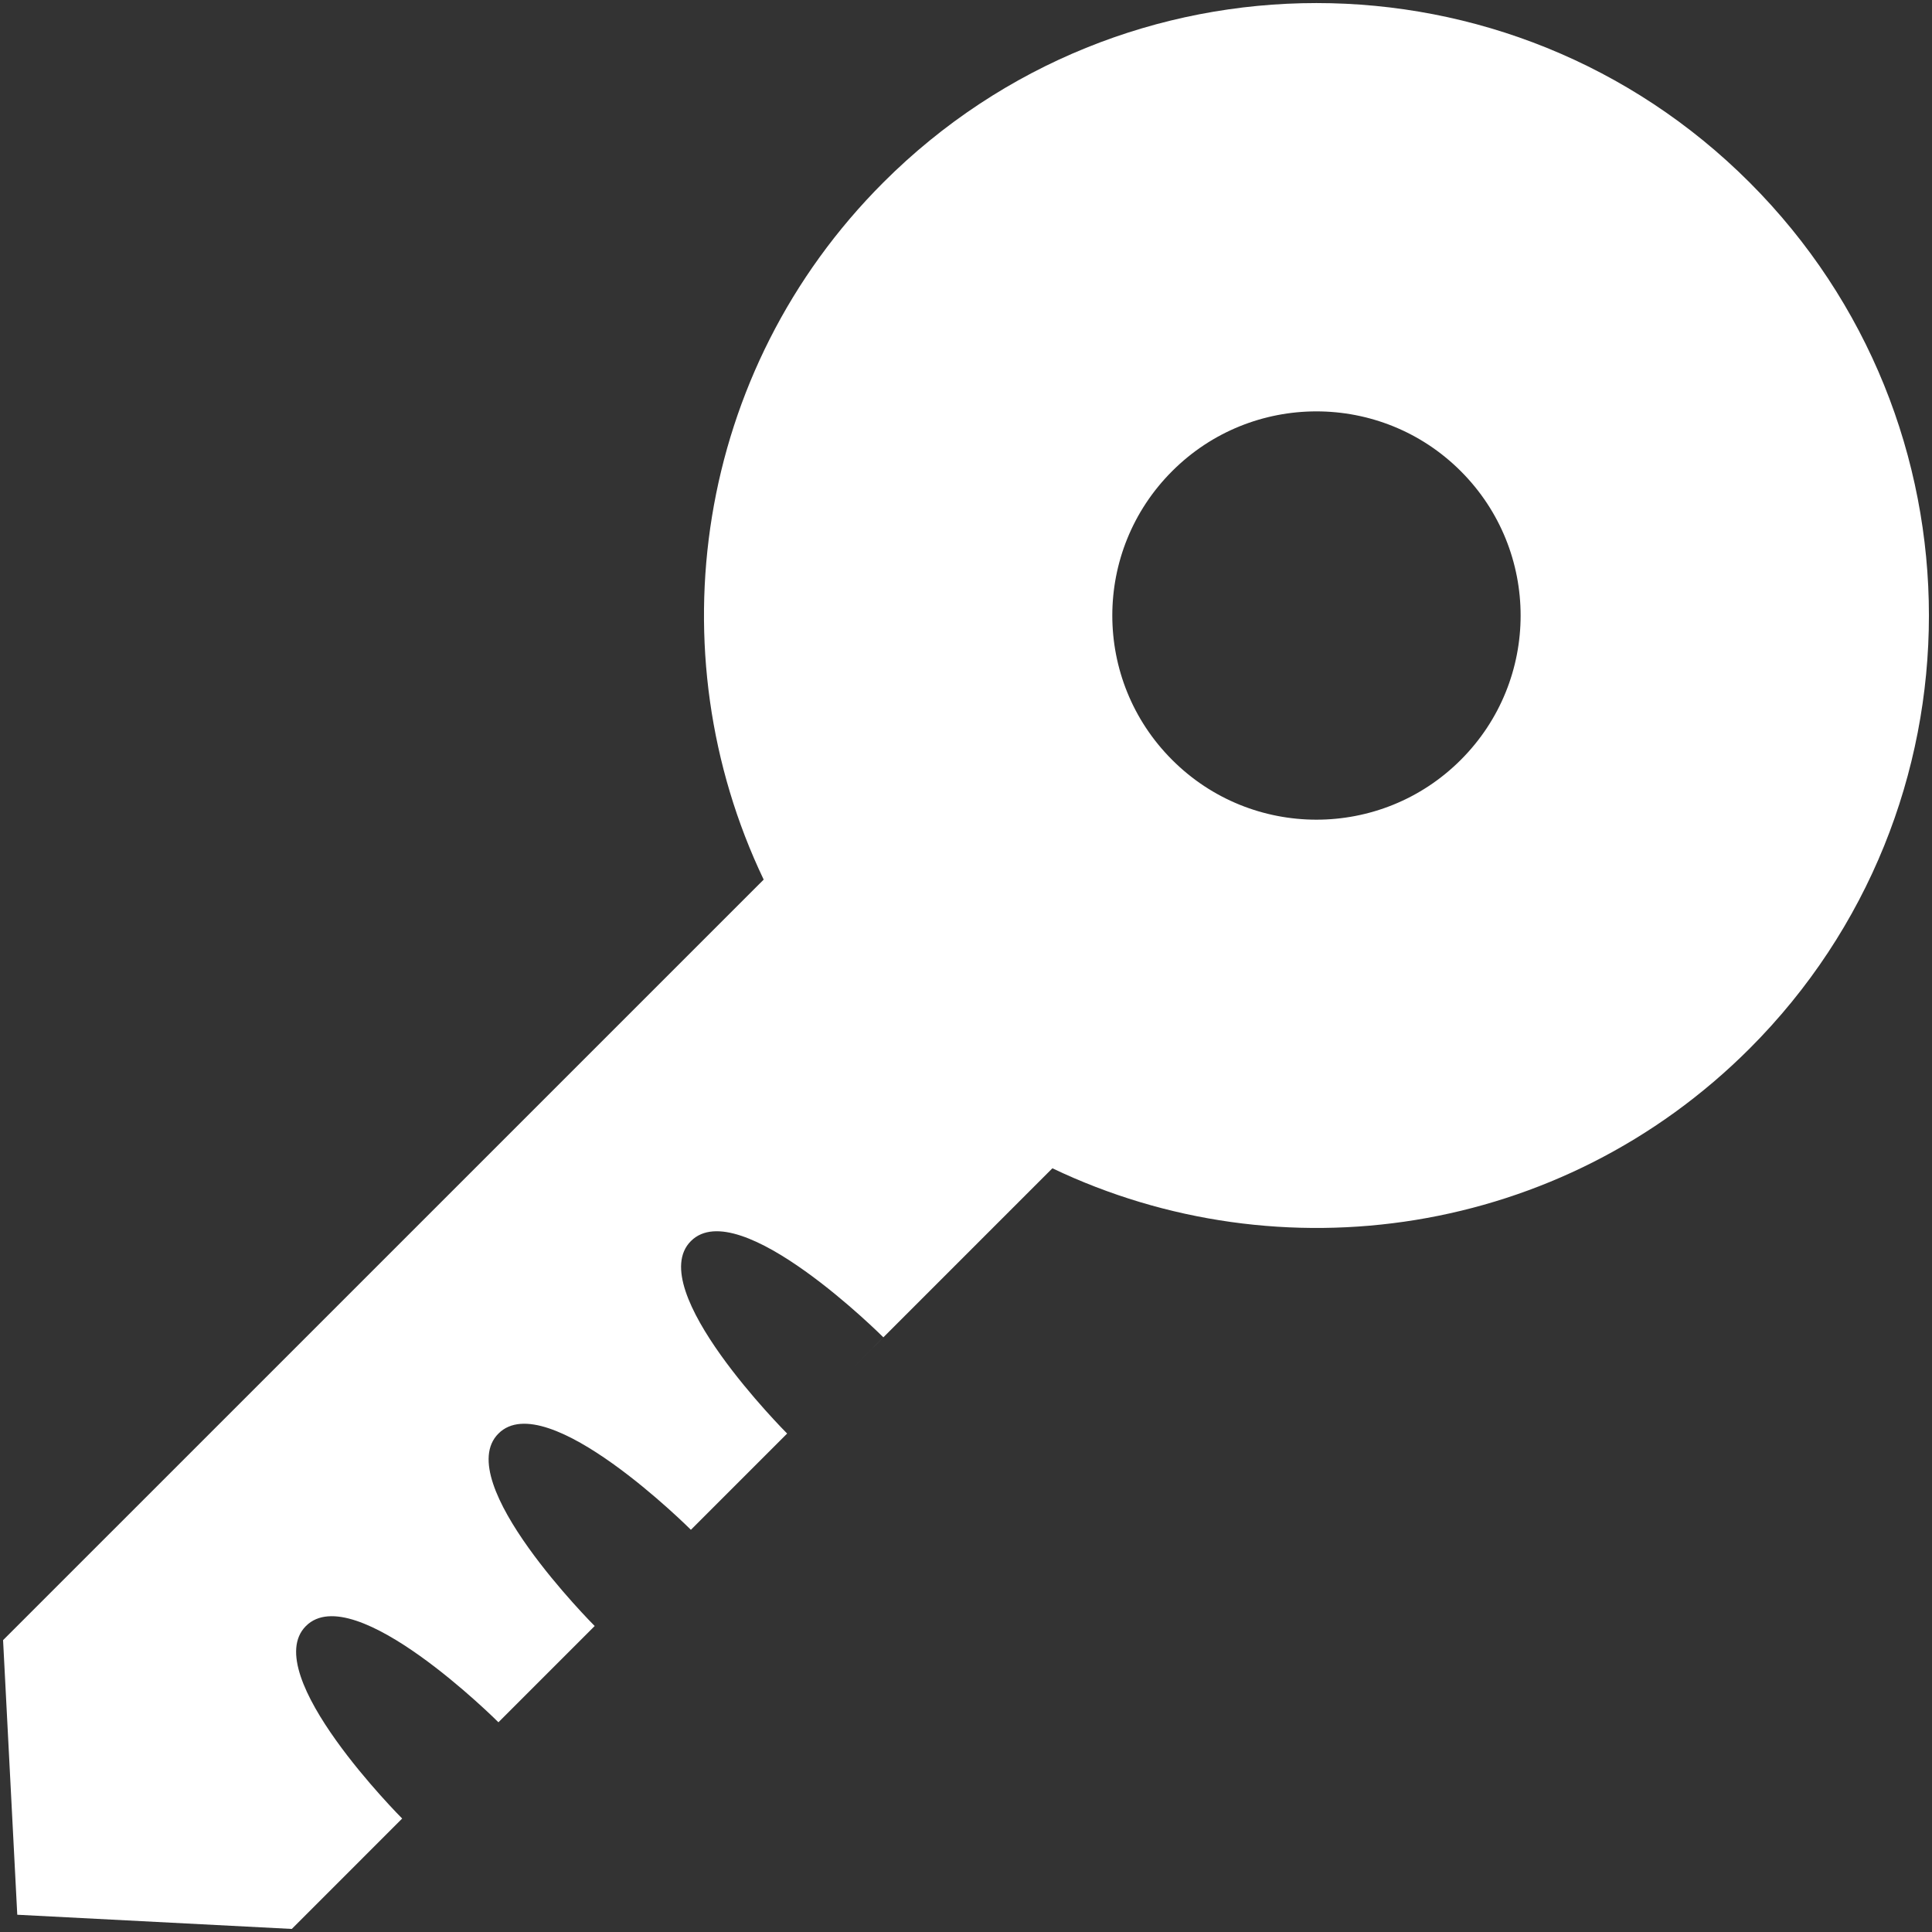 <?xml version="1.0" standalone="no"?><!DOCTYPE svg PUBLIC "-//W3C//DTD SVG 1.1//EN" "http://www.w3.org/Graphics/SVG/1.1/DTD/svg11.dtd"><svg t="1564286888667" class="icon" viewBox="0 0 1024 1024" version="1.1" xmlns="http://www.w3.org/2000/svg" p-id="4999" xmlns:xlink="http://www.w3.org/1999/xlink" width="200" height="200"><rect x="0" y="0" width="1024" height="1024" fill="#333333" stroke="none"/><defs><style type="text/css"></style></defs><path d="M927.311 96.695c-126.783-126.763-332.334-126.763-459.117 0-99.955 99.956-121.082 248.852-63.427 369.514L1.629 869.314l7.524 145.54 145.502 7.524 58.507-58.512c-0.081-0.08-76.479-76.542-51.017-102.039 25.477-25.461 101.846 50.826 102.036 51.016L315.199 861.819c-0.284-0.283-76.477-76.556-51.015-102 25.474-25.51 102.006 51.004 102.006 51.004l-4.264 4.265 55.274-55.279c-0.444-0.445-76.446-76.577-51.01-102.012 25.51-25.511 102.005 51.003 102.005 51.003L449.642 727.366l108.149-108.154c120.672 57.643 269.572 36.515 369.52-63.436C1054.057 429.01 1054.057 223.477 927.311 96.695zM774.247 402.748c-42.247 42.267-110.777 42.267-152.989 0-42.284-42.249-42.284-110.76 0-153.026 42.212-42.248 110.742-42.248 152.989 0C816.534 291.988 816.534 360.498 774.247 402.748z" p-id="5000" fill="#ffffff"></path></svg>